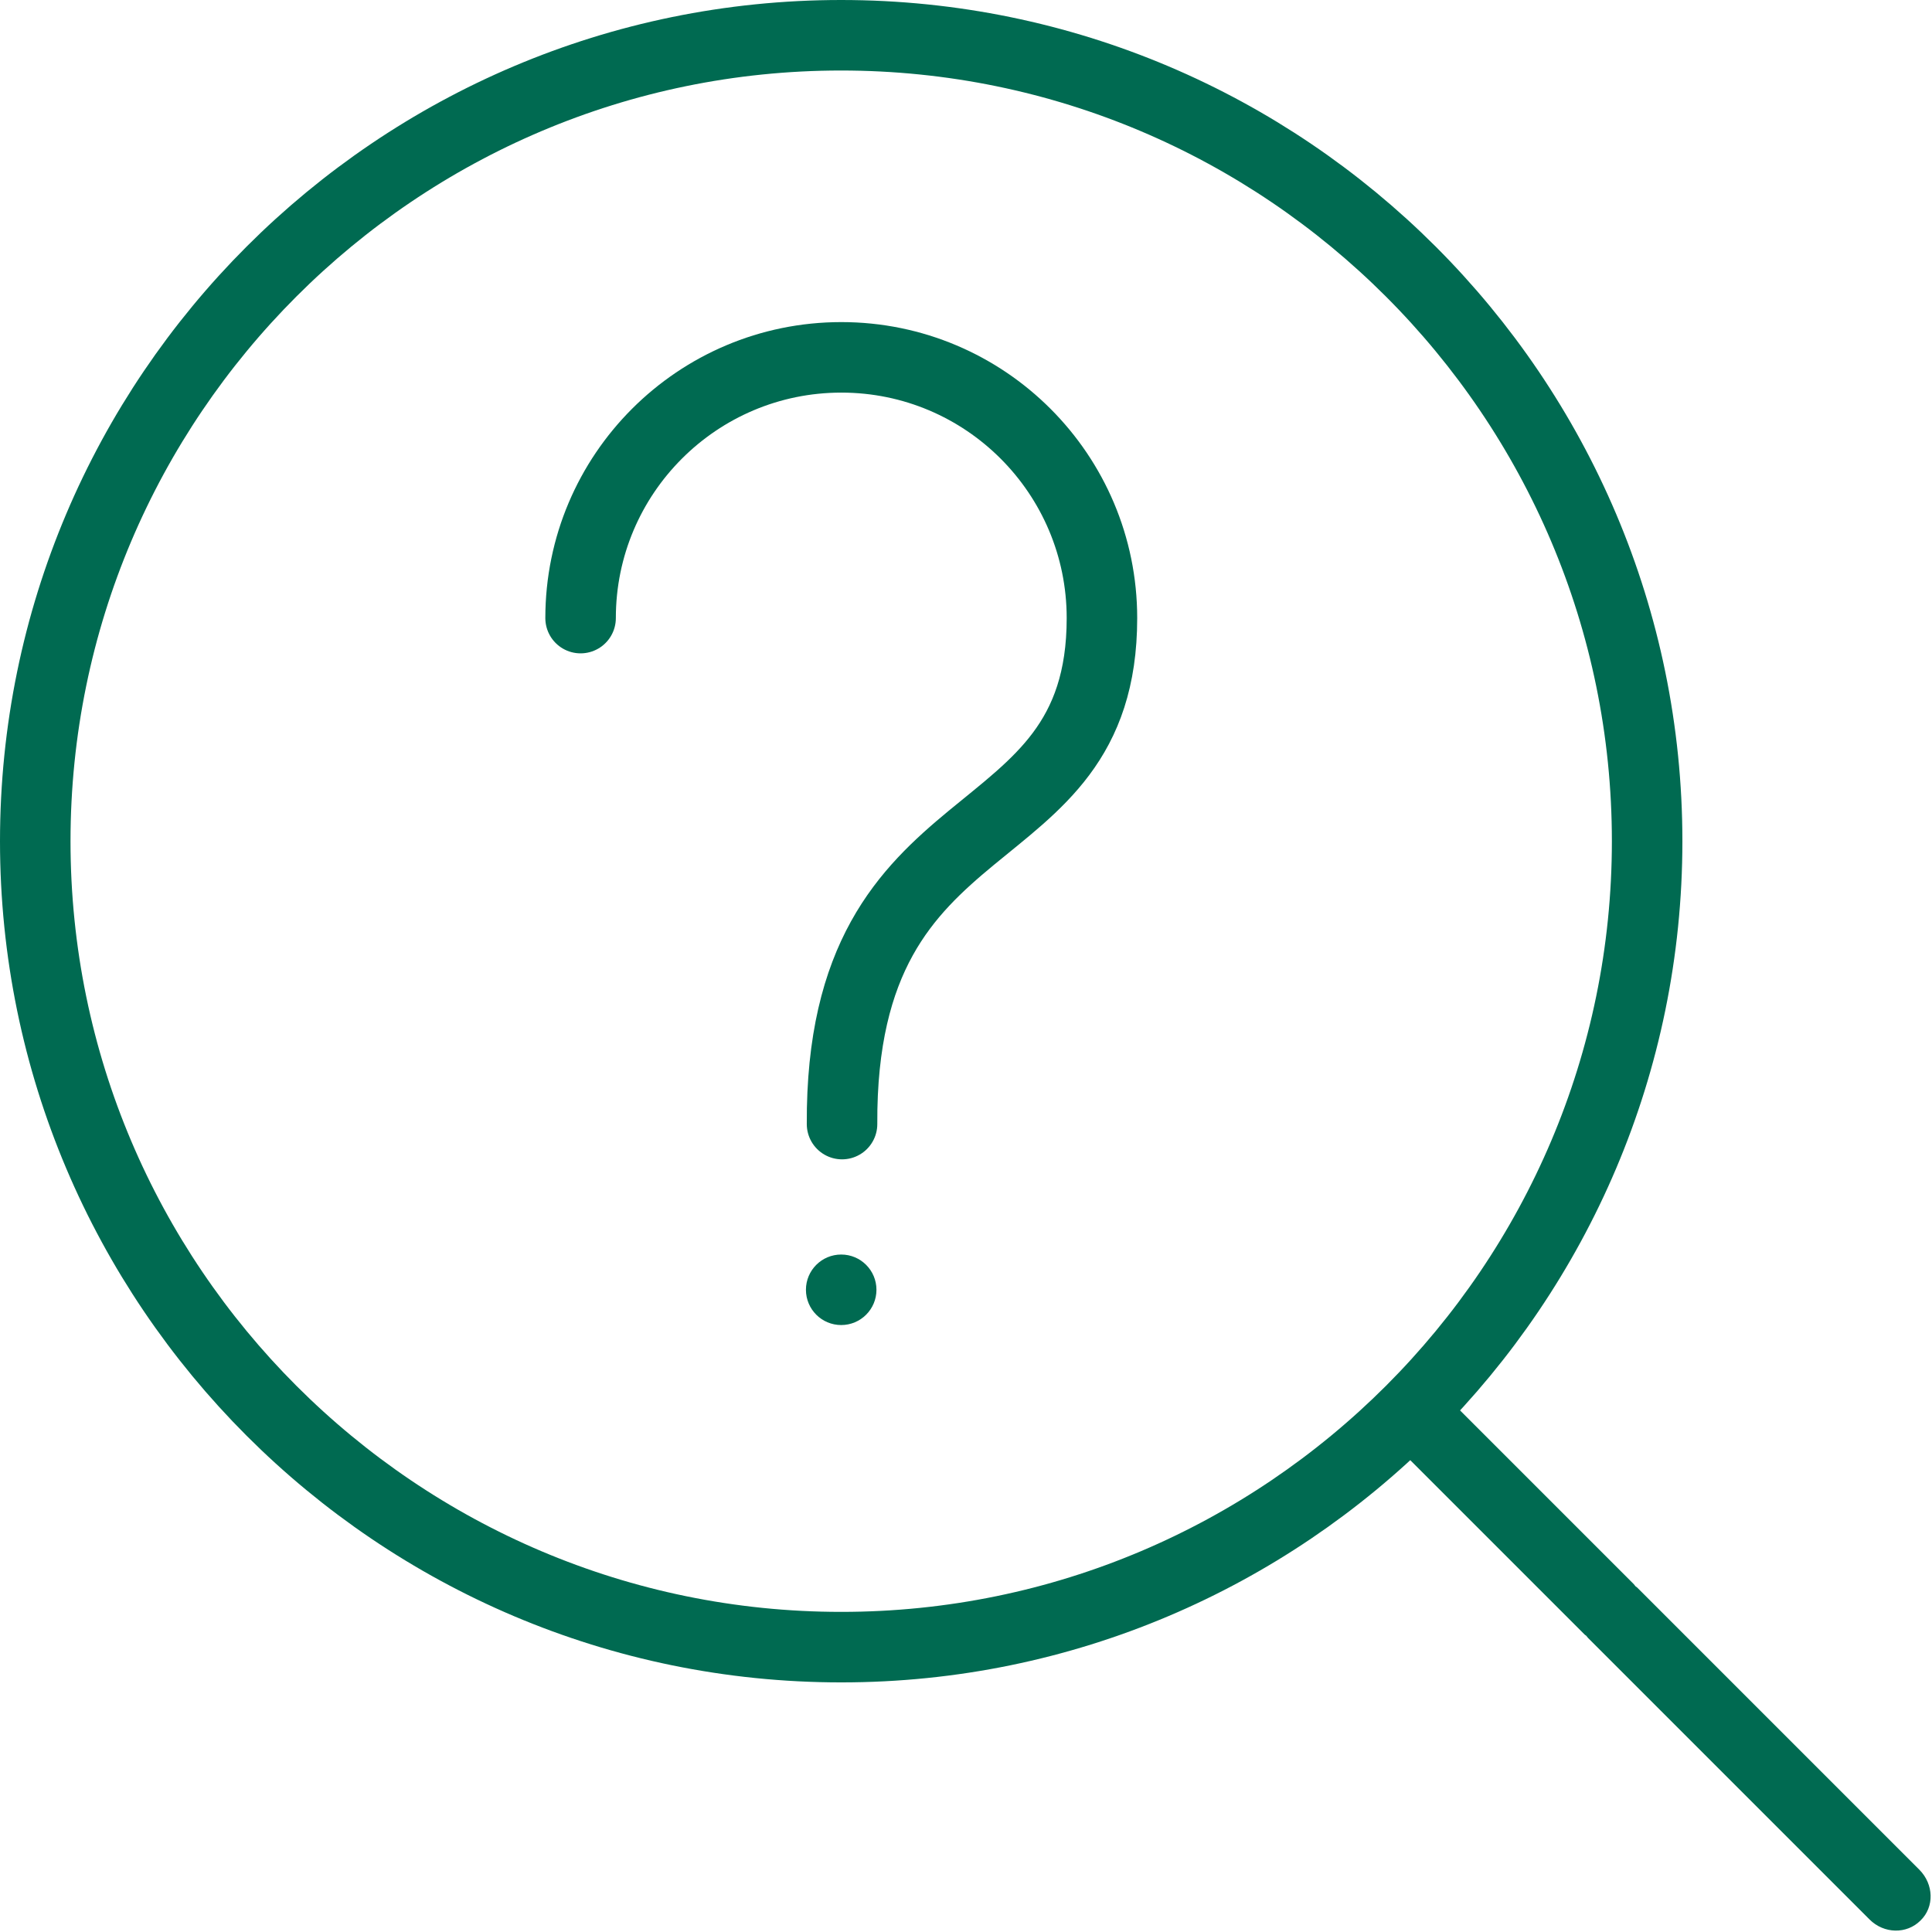 <svg width="137" height="137" viewBox="0 0 137 137" fill="none" xmlns="http://www.w3.org/2000/svg">
    <path d="M2.5 59.65C2.5 91.16 28.13 116.8 59.65 116.8C91.16 116.8 116.8 91.17 116.8 59.65C116.8 28.13 91.16 2.5 59.64 2.5C28.13 2.5 2.5 28.13 2.5 59.65Z" stroke="#006A51" stroke-width="5"/>
    <path d="M59.65 93.96C61.031 93.96 62.15 92.841 62.15 91.46C62.15 90.079 61.031 88.96 59.65 88.96C58.27 88.96 57.15 90.079 57.15 91.46C57.15 92.841 58.27 93.96 59.65 93.96Z" fill="#006A51"/>
    <path d="M41.17 43.83C41.17 33.62 49.45 25.34 59.66 25.34C69.87 25.34 78.14 33.63 78.14 43.83C78.14 61.28 59.58 55.97 59.71 79.71" stroke="#006A51" stroke-width="5" stroke-linecap="round"/>
    <path d="M97.49 101.03L112.32 115.86C112.37 115.91 112.41 115.95 112.48 115.99C112.53 116.04 112.56 116.1 112.61 116.15L117.74 121.28L127.44 130.98L132.57 136.11C133.6 137.14 135.21 137.16 136.18 136.19C137.18 135.23 137.13 133.61 136.1 132.58L130.97 127.45L121.27 117.75L116.14 112.62C116.09 112.57 116.05 112.53 115.98 112.49C115.93 112.44 115.9 112.38 115.85 112.33L101.02 97.5" fill="#006A51"/>
</svg>
